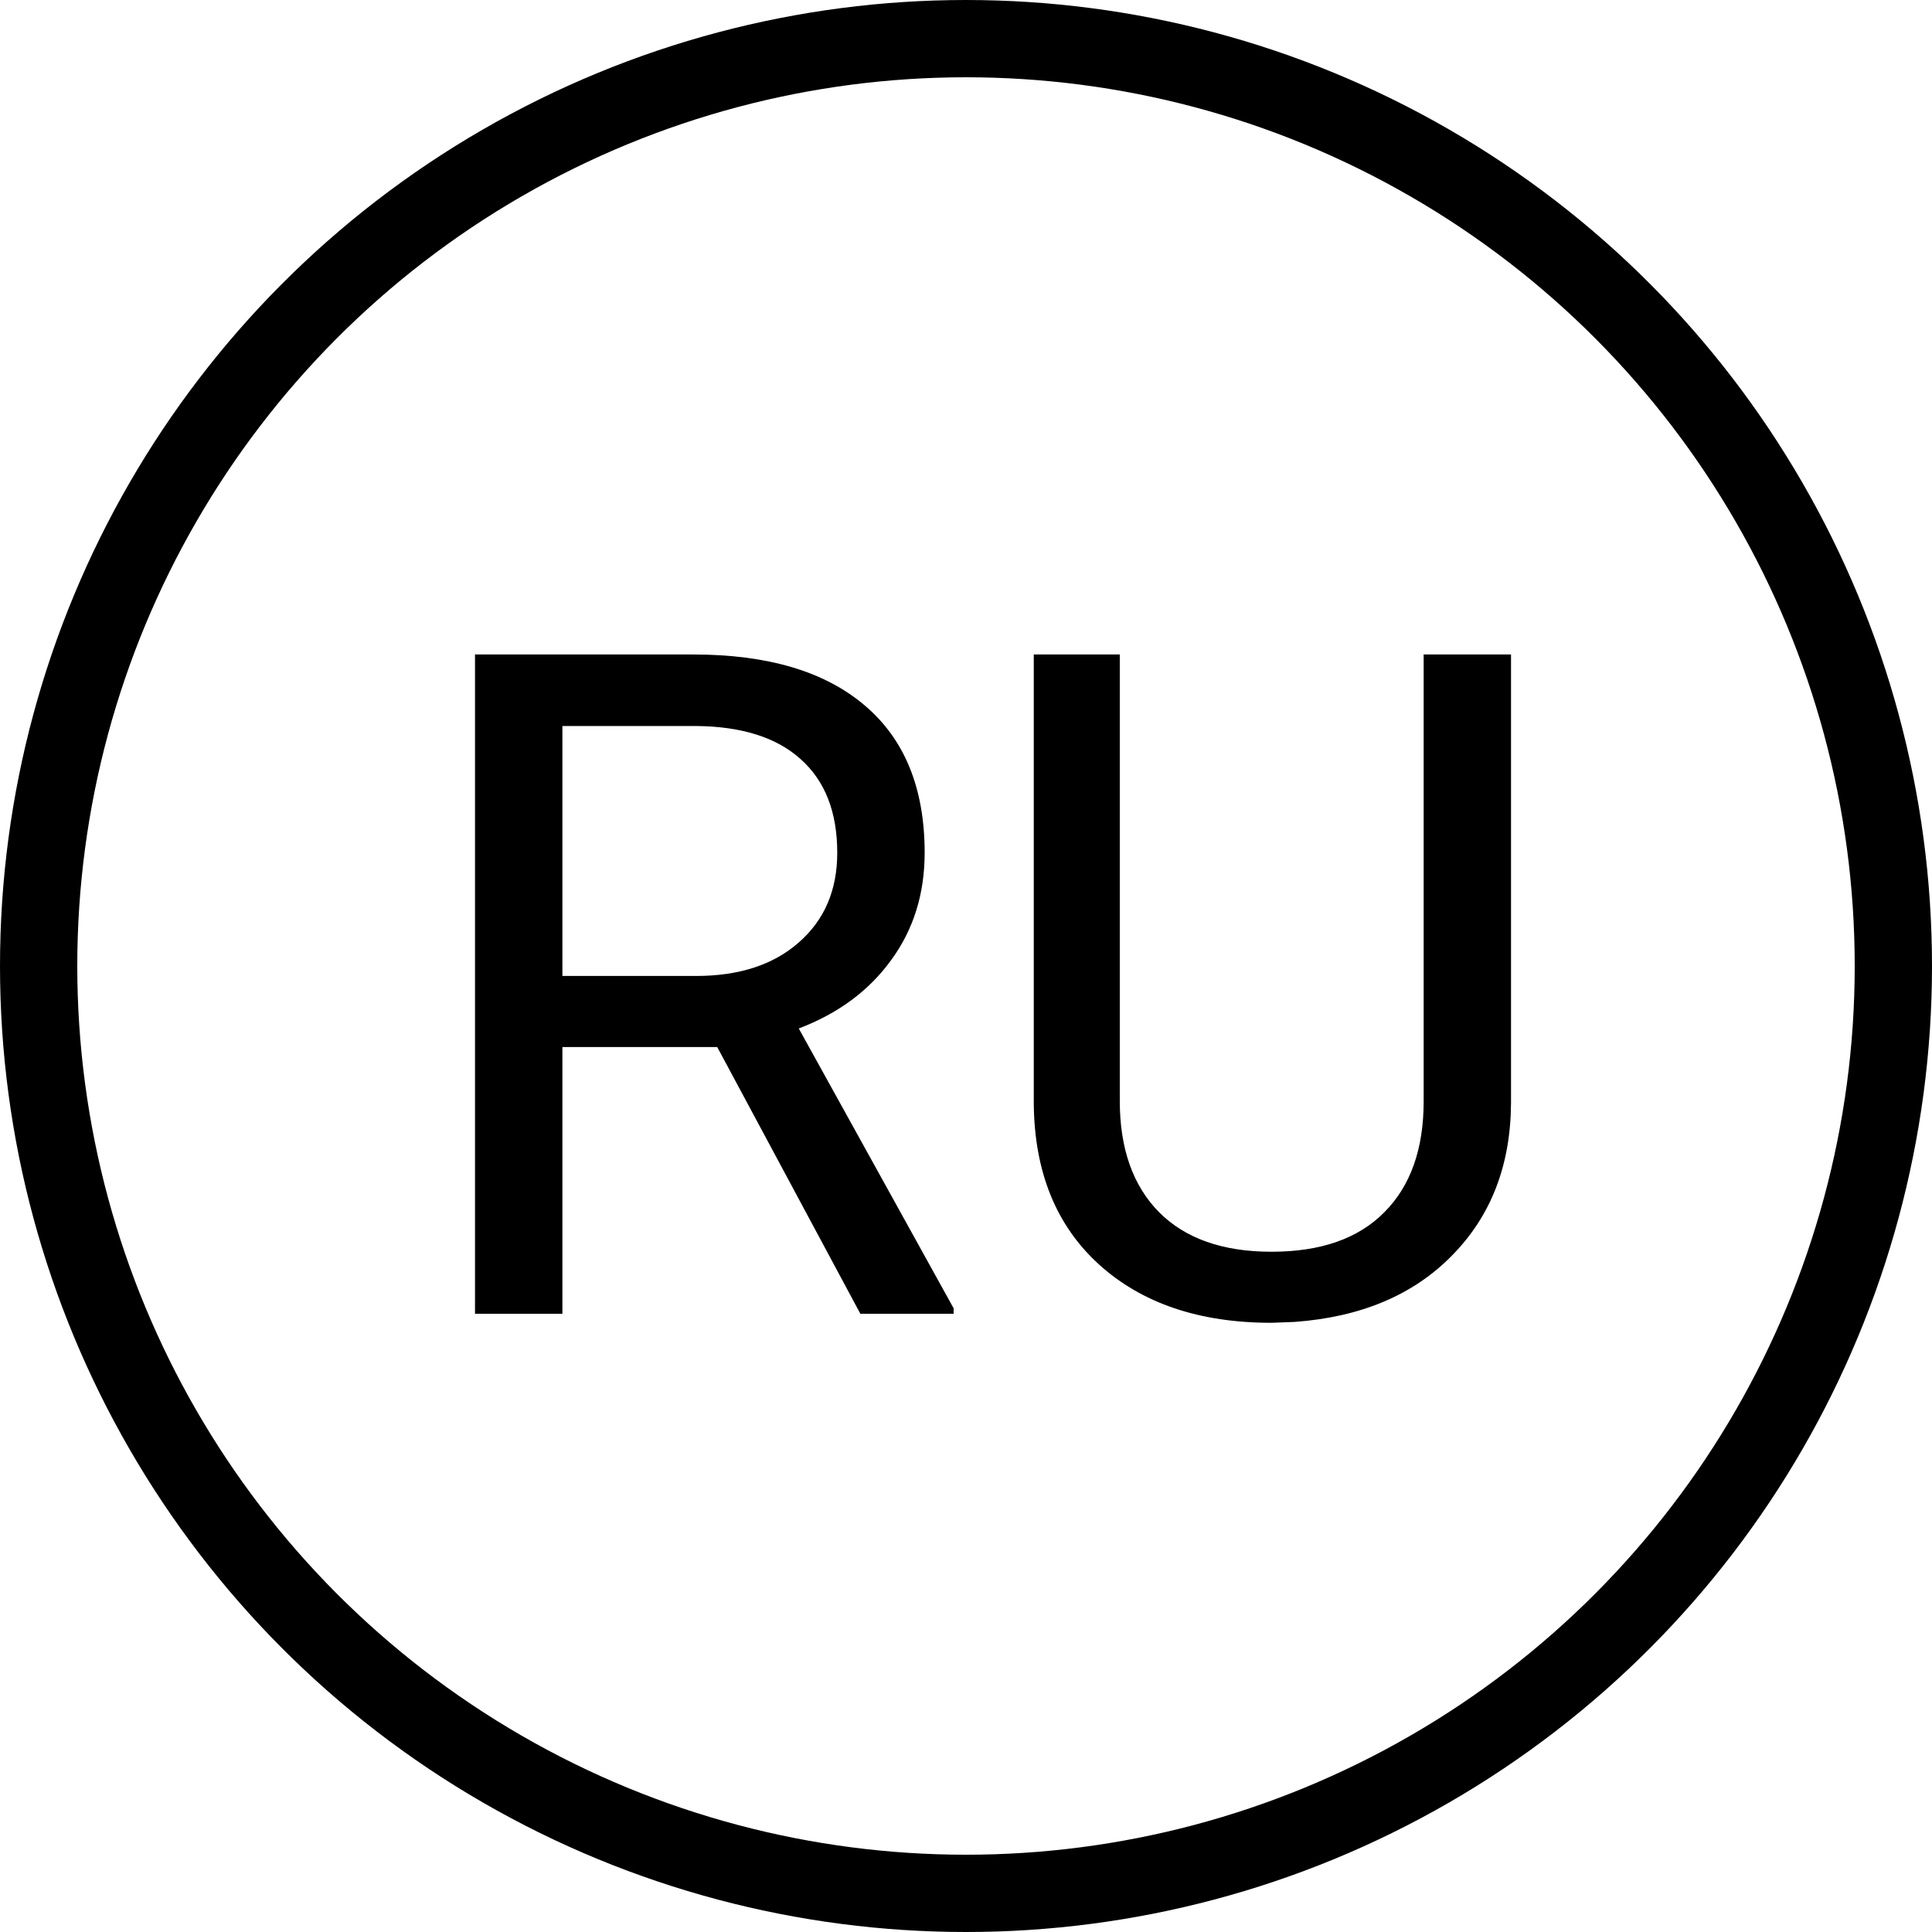<svg width="50" height="50" viewBox="0 0 50 50" fill="none" xmlns="http://www.w3.org/2000/svg">
<circle cx="25" cy="25" r="24" stroke="black" stroke-width="2"/>
<path d="M18.562 27.098H14.555V34H12.293V16.938H17.941C19.863 16.938 21.34 17.375 22.371 18.25C23.41 19.125 23.93 20.398 23.93 22.07C23.93 23.133 23.641 24.059 23.062 24.848C22.492 25.637 21.695 26.227 20.672 26.617L24.68 33.859V34H22.266L18.562 27.098ZM14.555 25.258H18.012C19.129 25.258 20.016 24.969 20.672 24.391C21.336 23.812 21.668 23.039 21.668 22.07C21.668 21.016 21.352 20.207 20.719 19.645C20.094 19.082 19.188 18.797 18 18.789H14.555V25.258ZM39.105 16.938V28.539C39.098 30.148 38.59 31.465 37.582 32.488C36.582 33.512 35.223 34.086 33.504 34.211L32.906 34.234C31.039 34.234 29.551 33.73 28.441 32.723C27.332 31.715 26.77 30.328 26.754 28.562V16.938H28.98V28.492C28.98 29.727 29.32 30.688 30 31.375C30.68 32.055 31.648 32.395 32.906 32.395C34.18 32.395 35.152 32.055 35.824 31.375C36.504 30.695 36.844 29.738 36.844 28.504V16.938H39.105Z" fill="black"/>
</svg>
